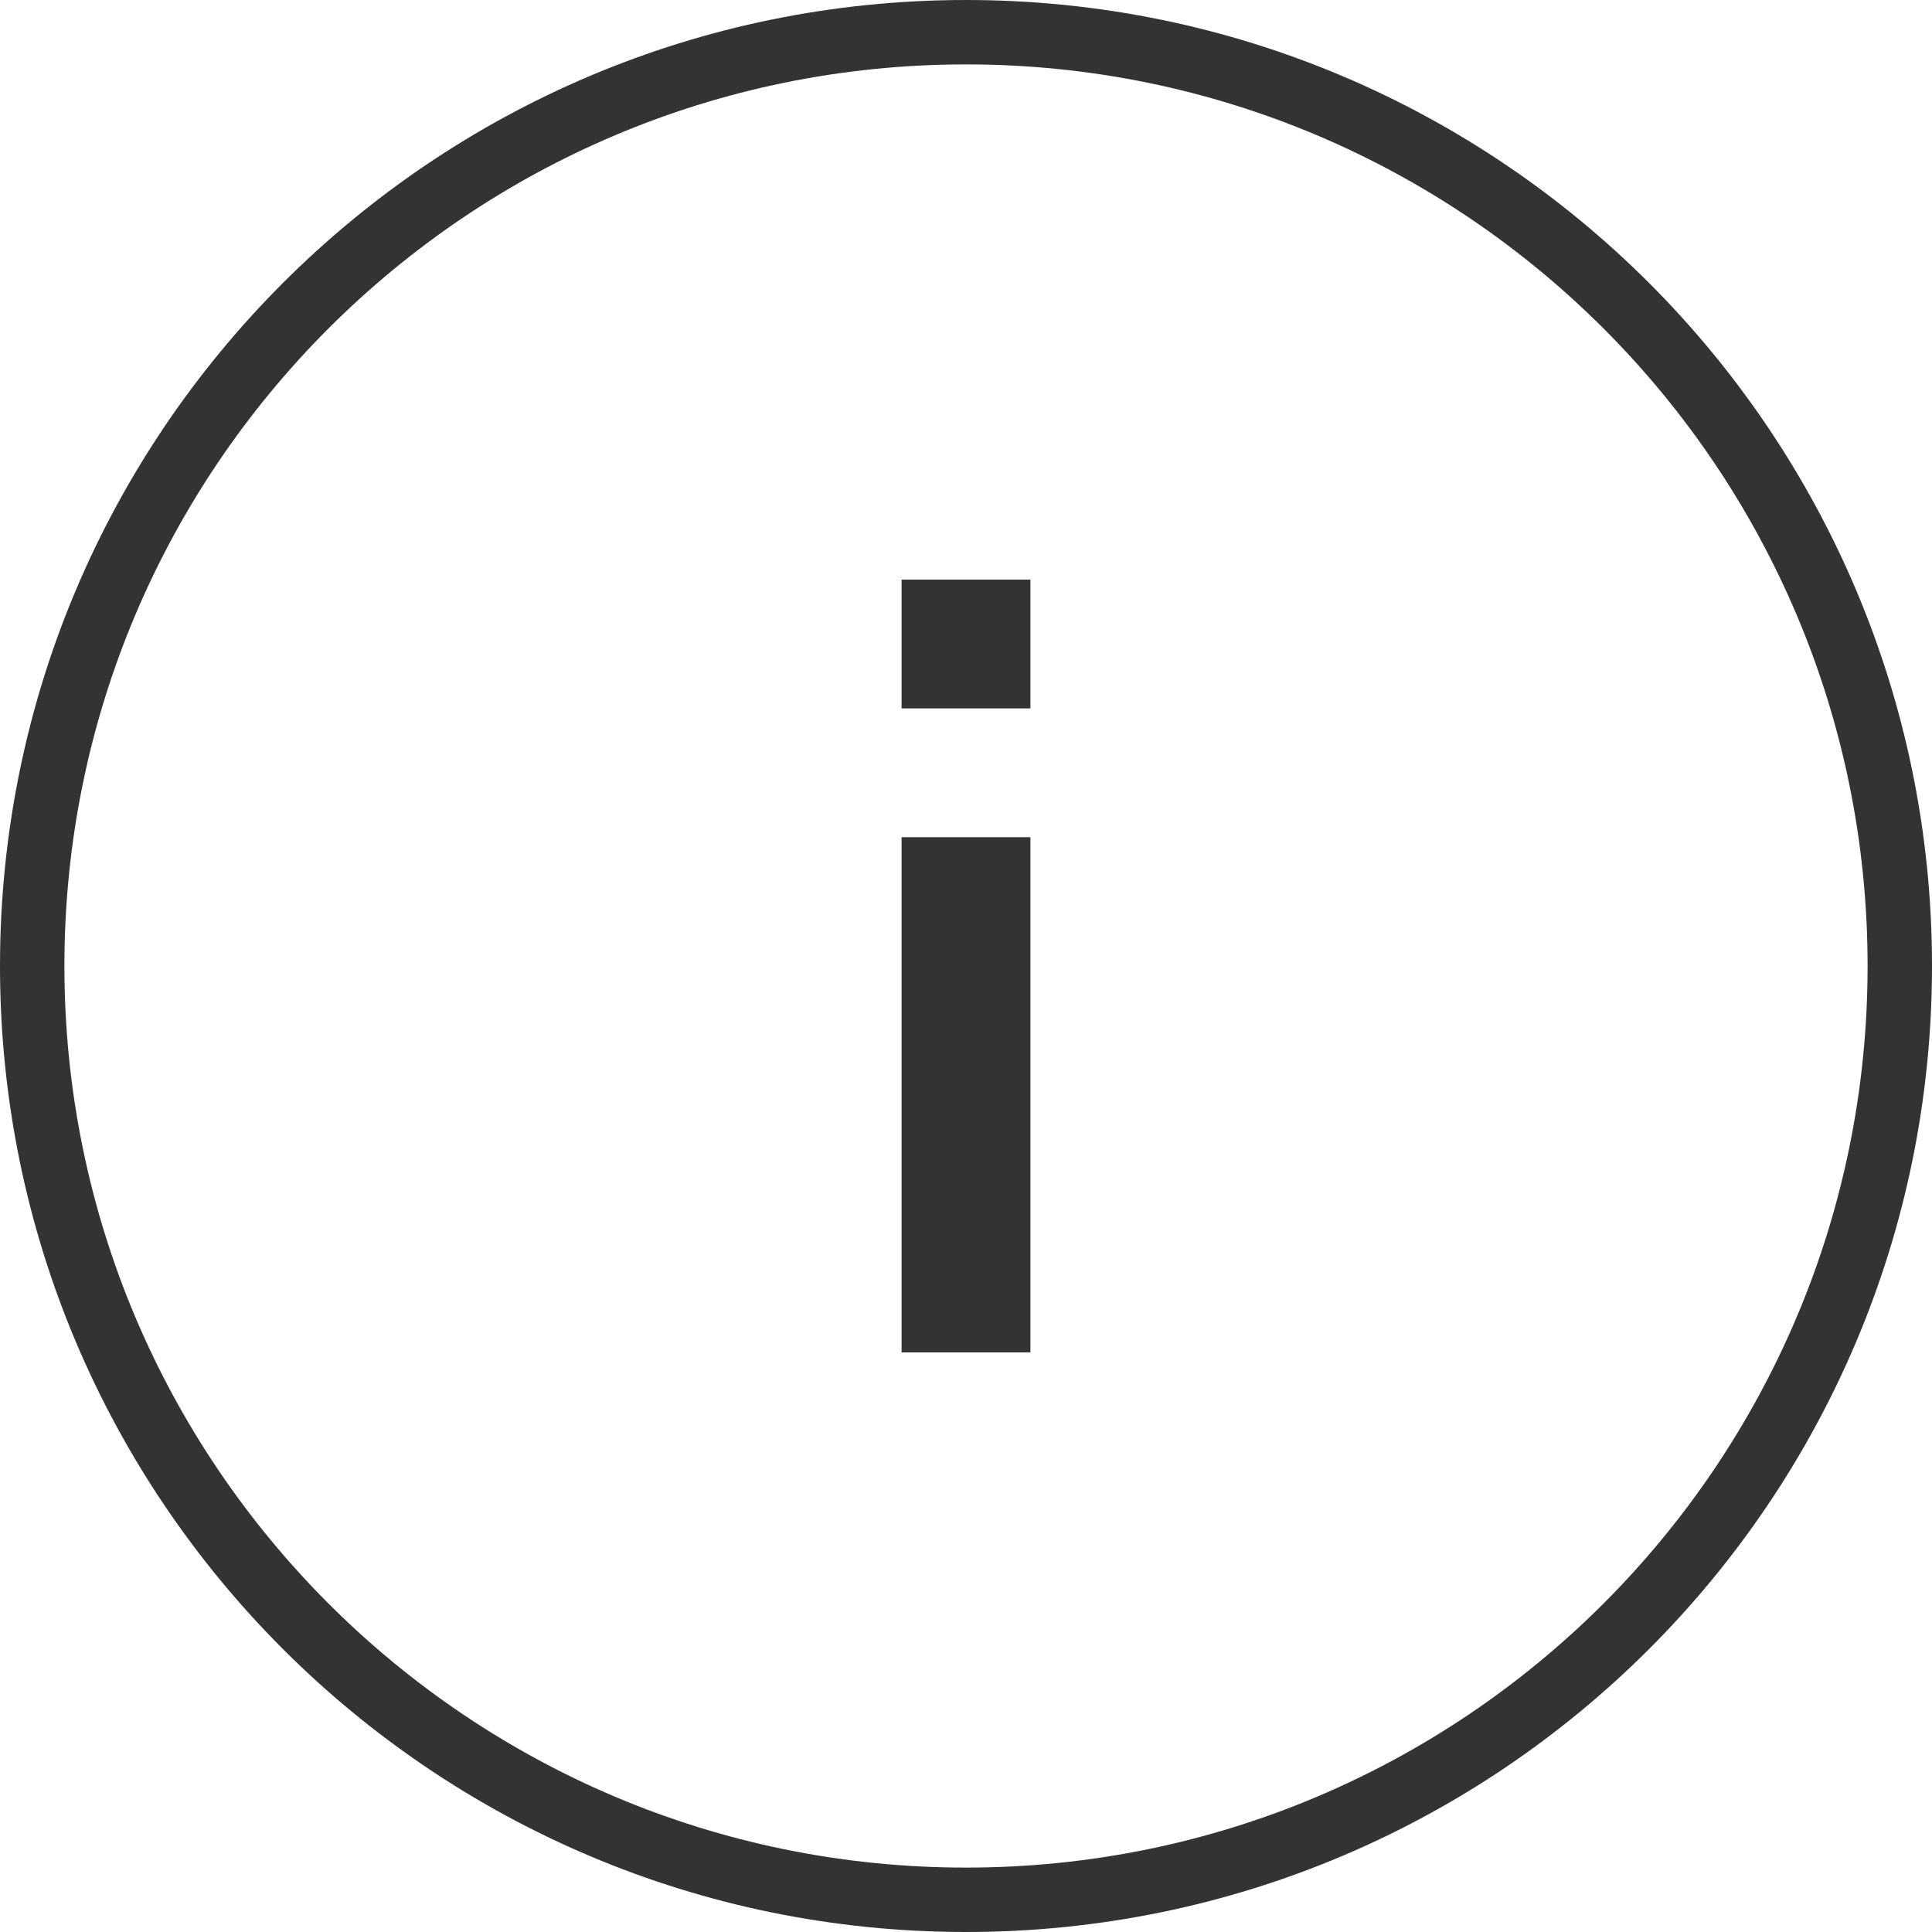 <?xml version="1.0" encoding="UTF-8"?>
<svg width="30px" height="30px" viewBox="0 0 30 30" version="1.1" xmlns="http://www.w3.org/2000/svg" xmlns:xlink="http://www.w3.org/1999/xlink">
    <!-- Generator: Sketch 46.1 (44463) - http://www.bohemiancoding.com/sketch -->
    <title>信息特殊</title>
    <desc>Created with Sketch.</desc>
    <defs></defs>
    <g id="【未公示】" stroke="none" stroke-width="1" fill="none" fill-rule="evenodd">
        <g id="【供序章用规范】组件-图标-魏博嘉" transform="translate(-460, -1424)" fill-rule="nonzero" fill="#333333">
            <path d="M475,1453 C482.732,1453 489,1446.732 489,1439 C489,1431.268 482.732,1425 475,1425 C467.268,1425 461,1431.268 461,1439 C461,1446.732 467.268,1453 475,1453 Z M475,1454 C466.716,1454 460,1447.284 460,1439 C460,1430.716 466.716,1424 475,1424 C483.284,1424 490,1430.716 490,1439 C490,1447.284 483.284,1454 475,1454 Z M474,1437 L476,1437 L476,1445 L474,1445 L474,1437 Z M474,1433 L476,1433 L476,1435 L474,1435 L474,1433 Z" id="信息特殊"></path>
        </g>
    </g>
</svg>